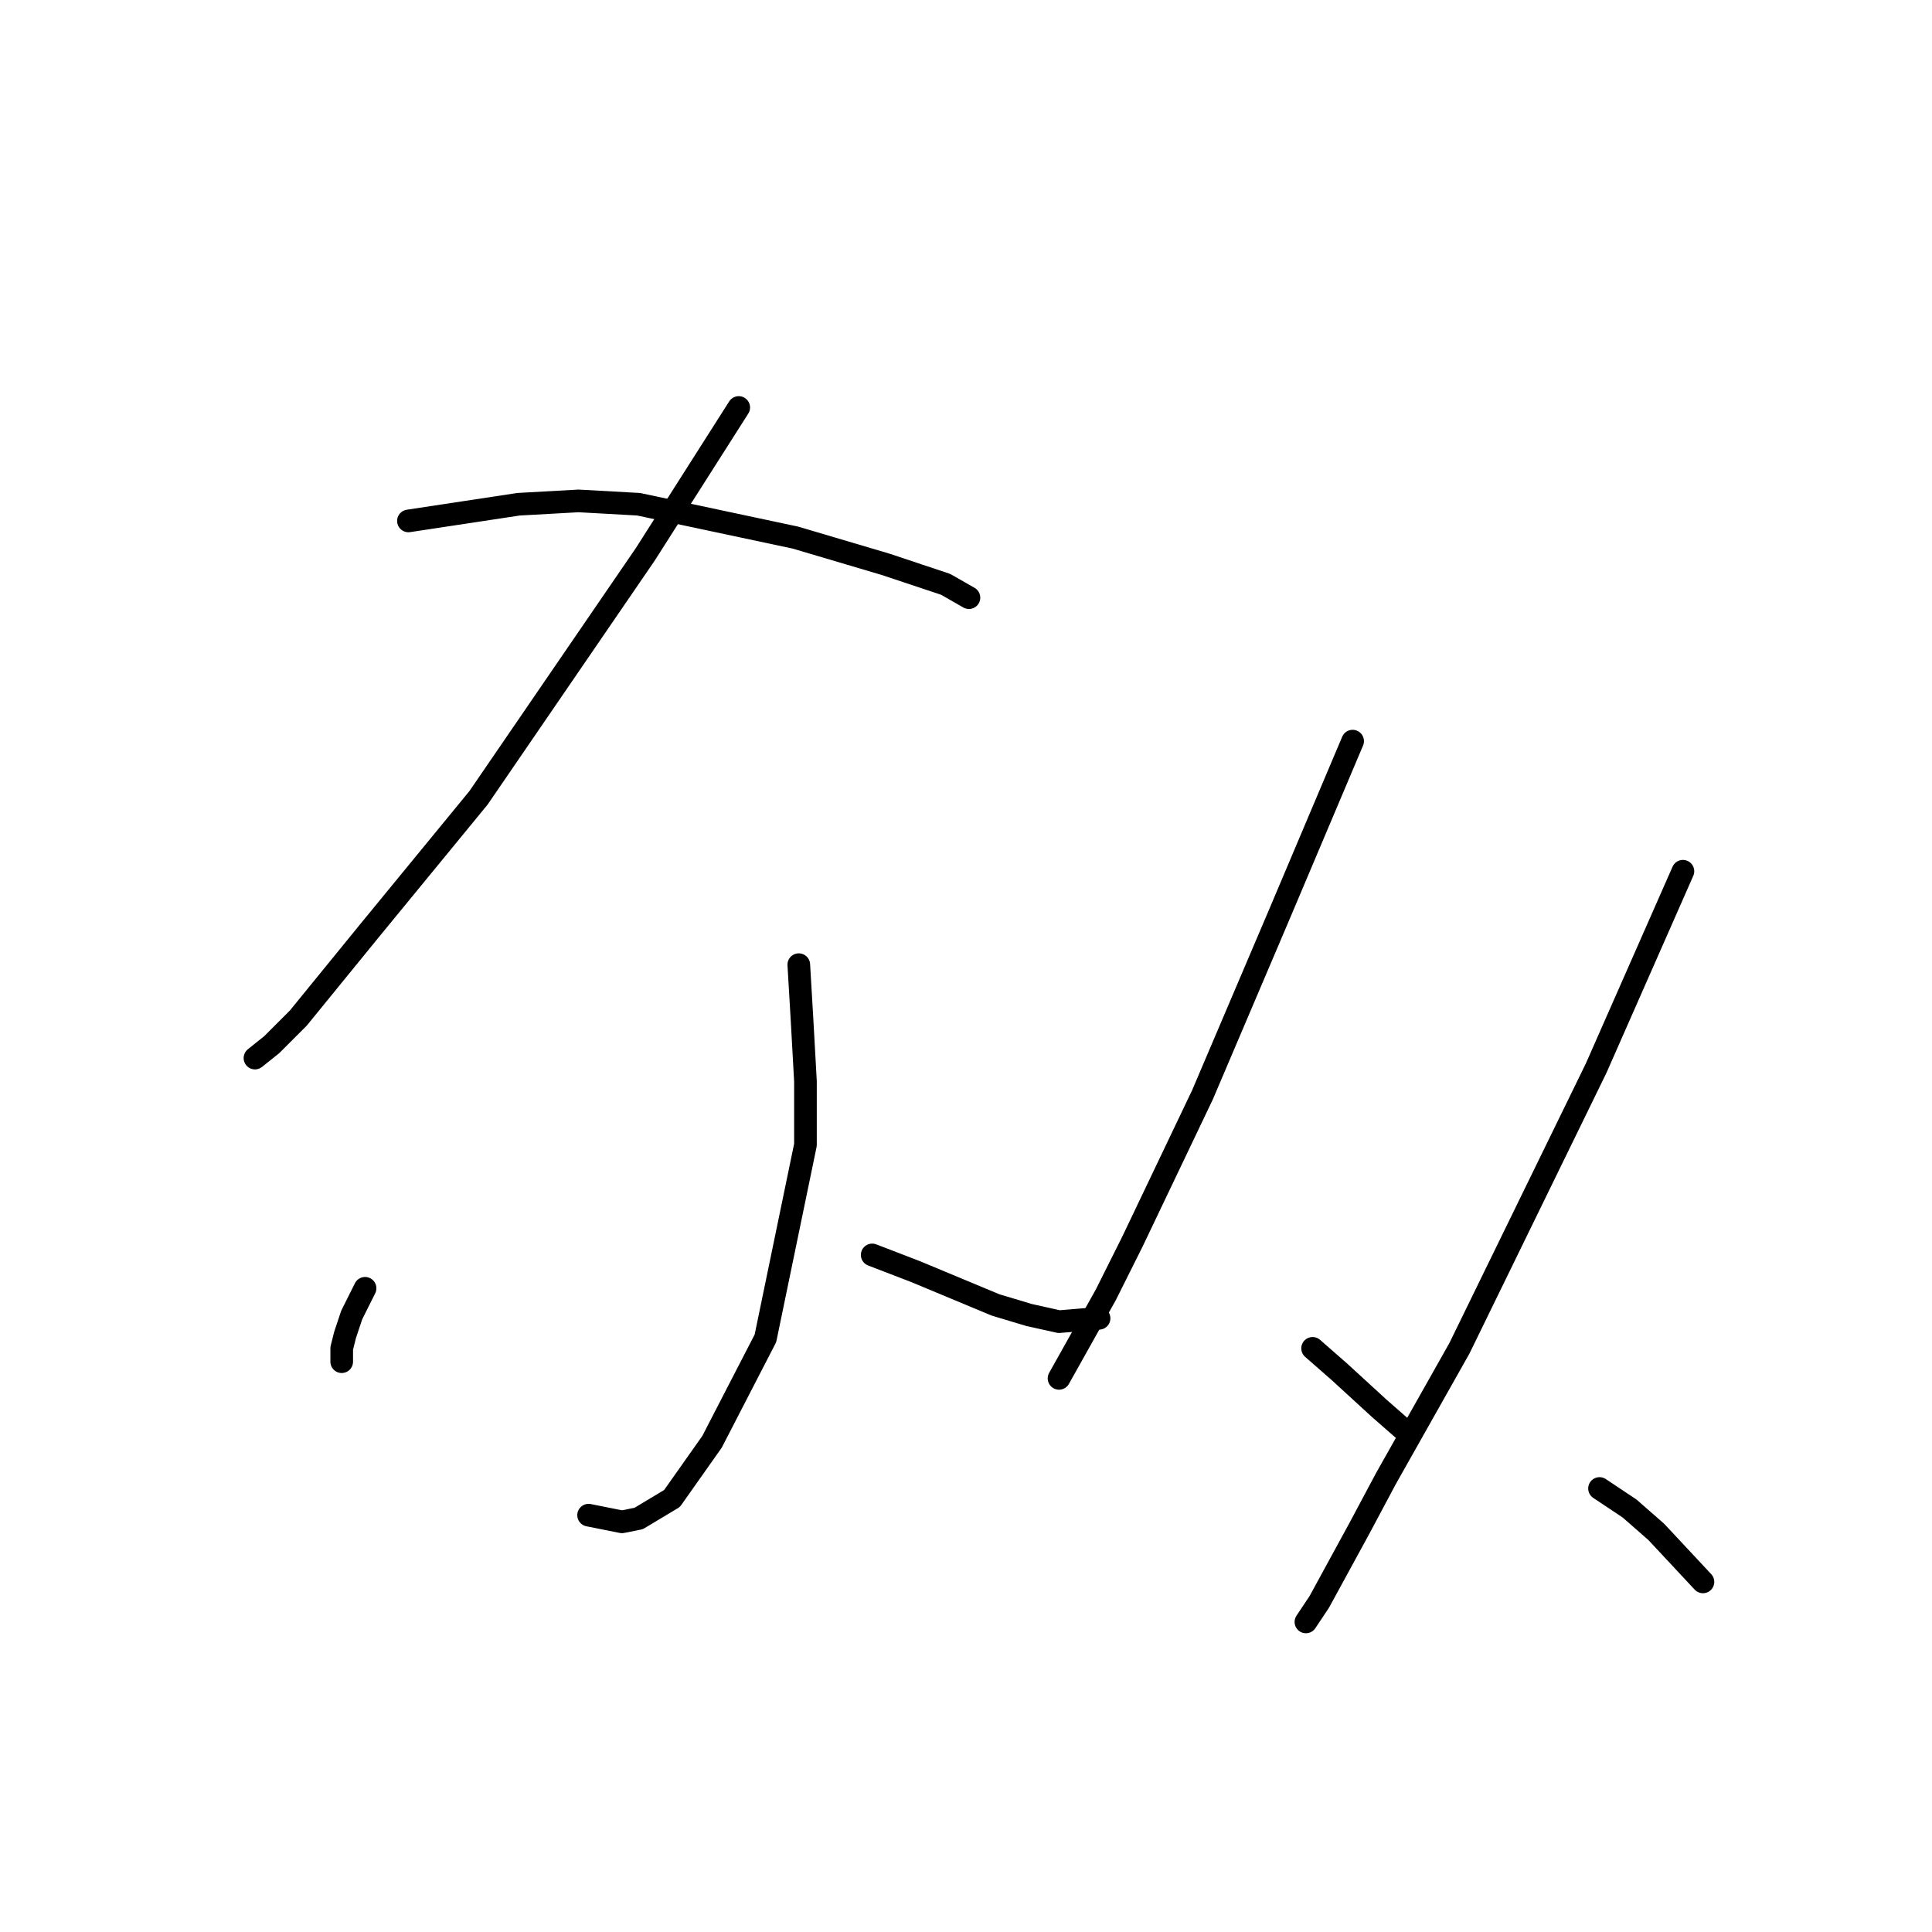<?xml version="1.0" standalone="no"?>
    <svg width="256" height="256" xmlns="http://www.w3.org/2000/svg" version="1.1">
    <polyline stroke="black" stroke-width="3" stroke-linecap="round" fill="transparent" stroke-linejoin="round" points="97.887 53.995 85.508 73.446 63.404 105.719 49.257 122.96 39.531 134.896 35.995 138.433 33.784 140.201 33.784 140.201 " />
        <polyline stroke="black" stroke-width="3" stroke-linecap="round" fill="transparent" stroke-linejoin="round" points="54.12 69.026 68.709 66.815 76.667 66.373 84.624 66.815 105.402 71.236 117.338 74.773 125.296 77.425 128.391 79.194 128.391 79.194 " />
        <polyline stroke="black" stroke-width="3" stroke-linecap="round" fill="transparent" stroke-linejoin="round" points="105.844 127.823 106.286 135.338 106.728 143.296 106.728 151.696 101.423 177.337 94.35 191.041 89.045 198.557 84.624 201.209 82.414 201.651 77.993 200.767 77.993 200.767 " />
        <polyline stroke="black" stroke-width="3" stroke-linecap="round" fill="transparent" stroke-linejoin="round" points="48.373 170.705 46.605 174.242 45.72 176.895 45.278 178.663 45.278 180.431 45.278 180.431 " />
        <polyline stroke="black" stroke-width="3" stroke-linecap="round" fill="transparent" stroke-linejoin="round" points="115.57 166.284 121.317 168.495 126.622 170.705 131.927 172.916 136.348 174.242 140.327 175.126 145.632 174.684 145.632 174.684 " />
        <polyline stroke="black" stroke-width="3" stroke-linecap="round" fill="transparent" stroke-linejoin="round" points="179.231 98.203 174.368 109.697 169.505 121.192 159.337 145.064 150.053 164.516 146.516 171.59 140.327 182.642 140.327 182.642 " />
        <polyline stroke="black" stroke-width="3" stroke-linecap="round" fill="transparent" stroke-linejoin="round" points="173.926 178.663 177.462 181.758 182.767 186.62 186.304 189.715 186.304 189.715 " />
        <polyline stroke="black" stroke-width="3" stroke-linecap="round" fill="transparent" stroke-linejoin="round" points="222.997 115.445 211.503 141.528 193.377 178.663 183.651 195.904 180.115 202.536 174.81 212.261 173.041 214.914 173.041 214.914 " />
        <polyline stroke="black" stroke-width="3" stroke-linecap="round" fill="transparent" stroke-linejoin="round" points="211.945 197.231 215.924 199.883 219.46 202.978 225.65 209.609 225.65 209.609 " />
        </svg>